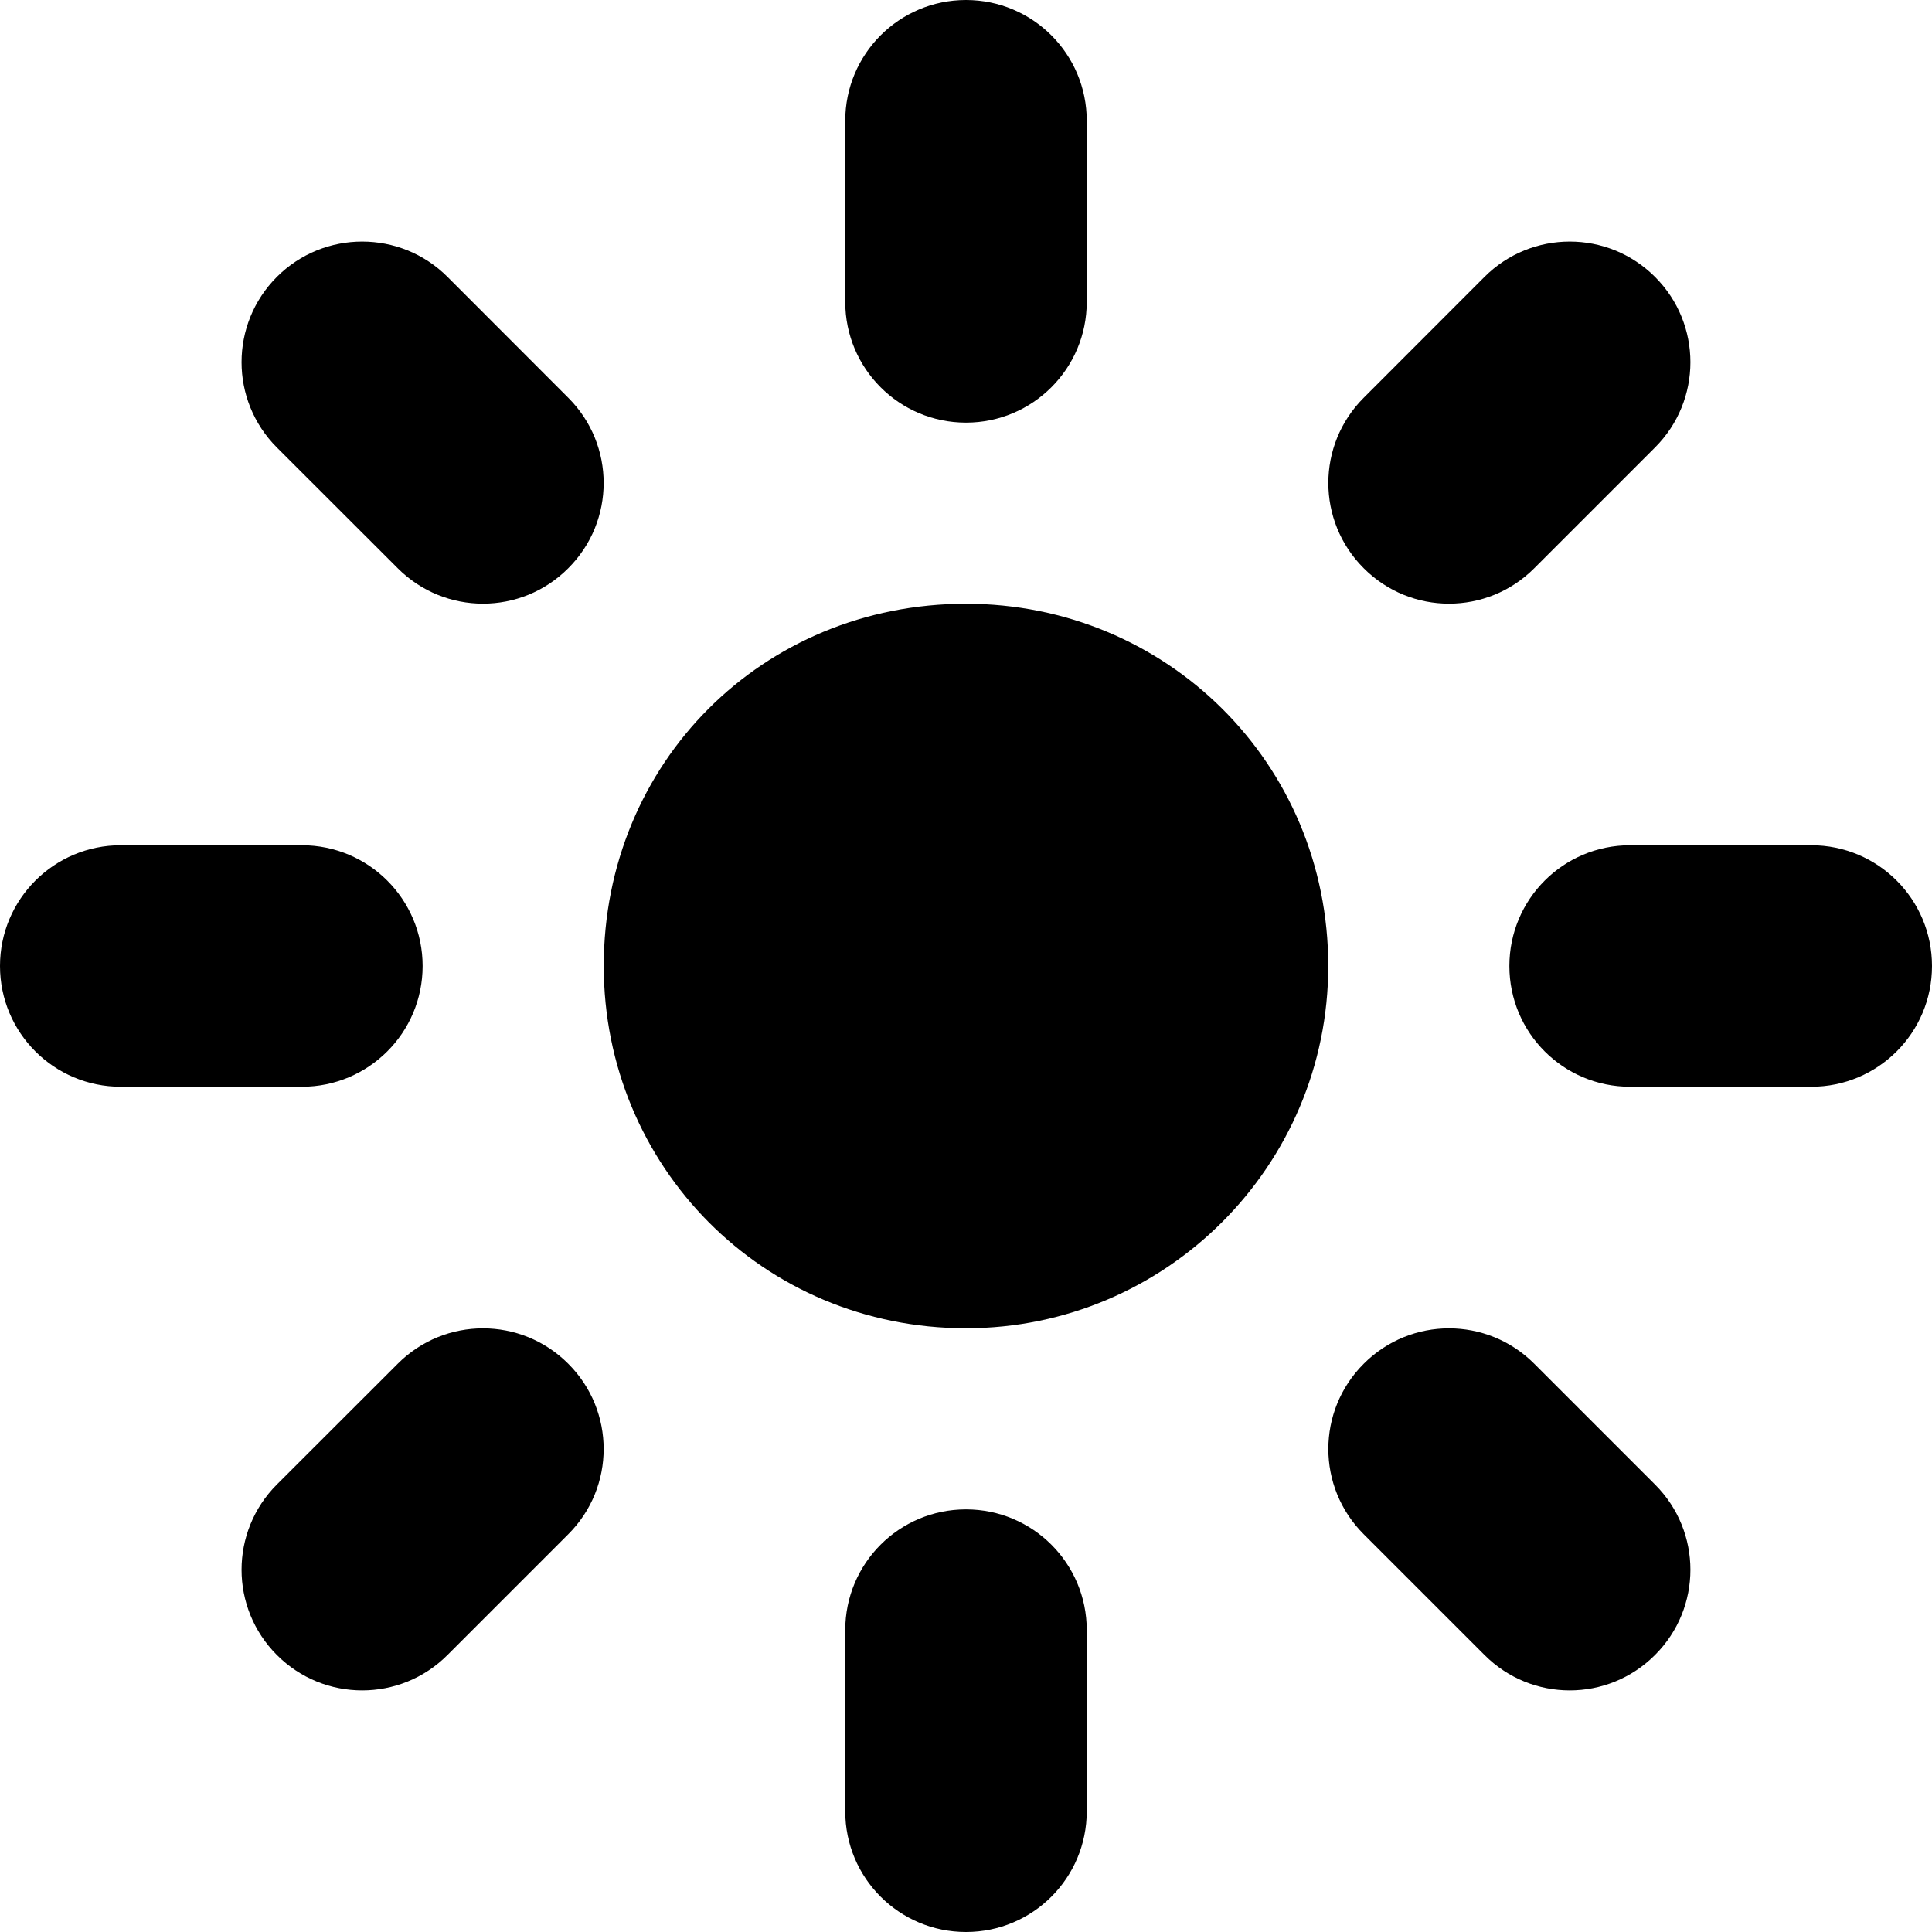 <svg width="16" height="16" viewBox="0 0 16 16" xmlns="http://www.w3.org/2000/svg">
<path d="M7 1C7 0.448 7.447 0 8 0C8.553 0 9 0.448 9 1V2.5C9 3.052 8.553 3.5 8 3.5C7.447 3.5 7 3.052 7 2.5V1ZM11 8C11 9.656 9.656 11 8 11C6.316 11 5 9.656 5 8C5 6.316 6.316 5 8 5C9.656 5 11 6.316 11 8ZM0 8C0 7.447 0.448 7 1 7H2.5C3.052 7 3.5 7.447 3.5 8C3.5 8.553 3.052 9 2.5 9H1C0.448 9 0 8.553 0 8ZM15 7C15.553 7 16 7.447 16 8C16 8.553 15.553 9 15 9H13.5C12.947 9 12.5 8.553 12.5 8C12.5 7.447 12.947 7 13.5 7H15ZM8 16C7.447 16 7 15.553 7 15V13.5C7 12.947 7.447 12.5 8 12.5C8.553 12.5 9 12.947 9 13.5V15C9 15.553 8.553 16 8 16ZM2.293 13.706C1.903 13.316 1.903 12.684 2.293 12.294L3.294 11.294C3.684 10.903 4.316 10.903 4.706 11.294C5.097 11.684 5.097 12.316 4.706 12.706L3.706 13.706C3.316 14.097 2.683 14.097 2.293 13.706ZM12.294 2.293C12.684 1.903 13.316 1.903 13.706 2.293C14.097 2.683 14.097 3.316 13.706 3.706L12.706 4.706C12.316 5.097 11.684 5.097 11.294 4.706C10.903 4.316 10.903 3.684 11.294 3.294L12.294 2.293ZM13.706 13.706C13.316 14.097 12.684 14.097 12.294 13.706L11.294 12.706C10.903 12.316 10.903 11.684 11.294 11.294C11.684 10.903 12.316 10.903 12.706 11.294L13.706 12.294C14.097 12.684 14.097 13.316 13.706 13.706ZM2.293 3.706C1.903 3.316 1.903 2.683 2.293 2.293C2.683 1.903 3.316 1.903 3.706 2.293L4.706 3.294C5.097 3.684 5.097 4.316 4.706 4.706C4.316 5.097 3.684 5.097 3.294 4.706L2.293 3.706Z" />
</svg>
